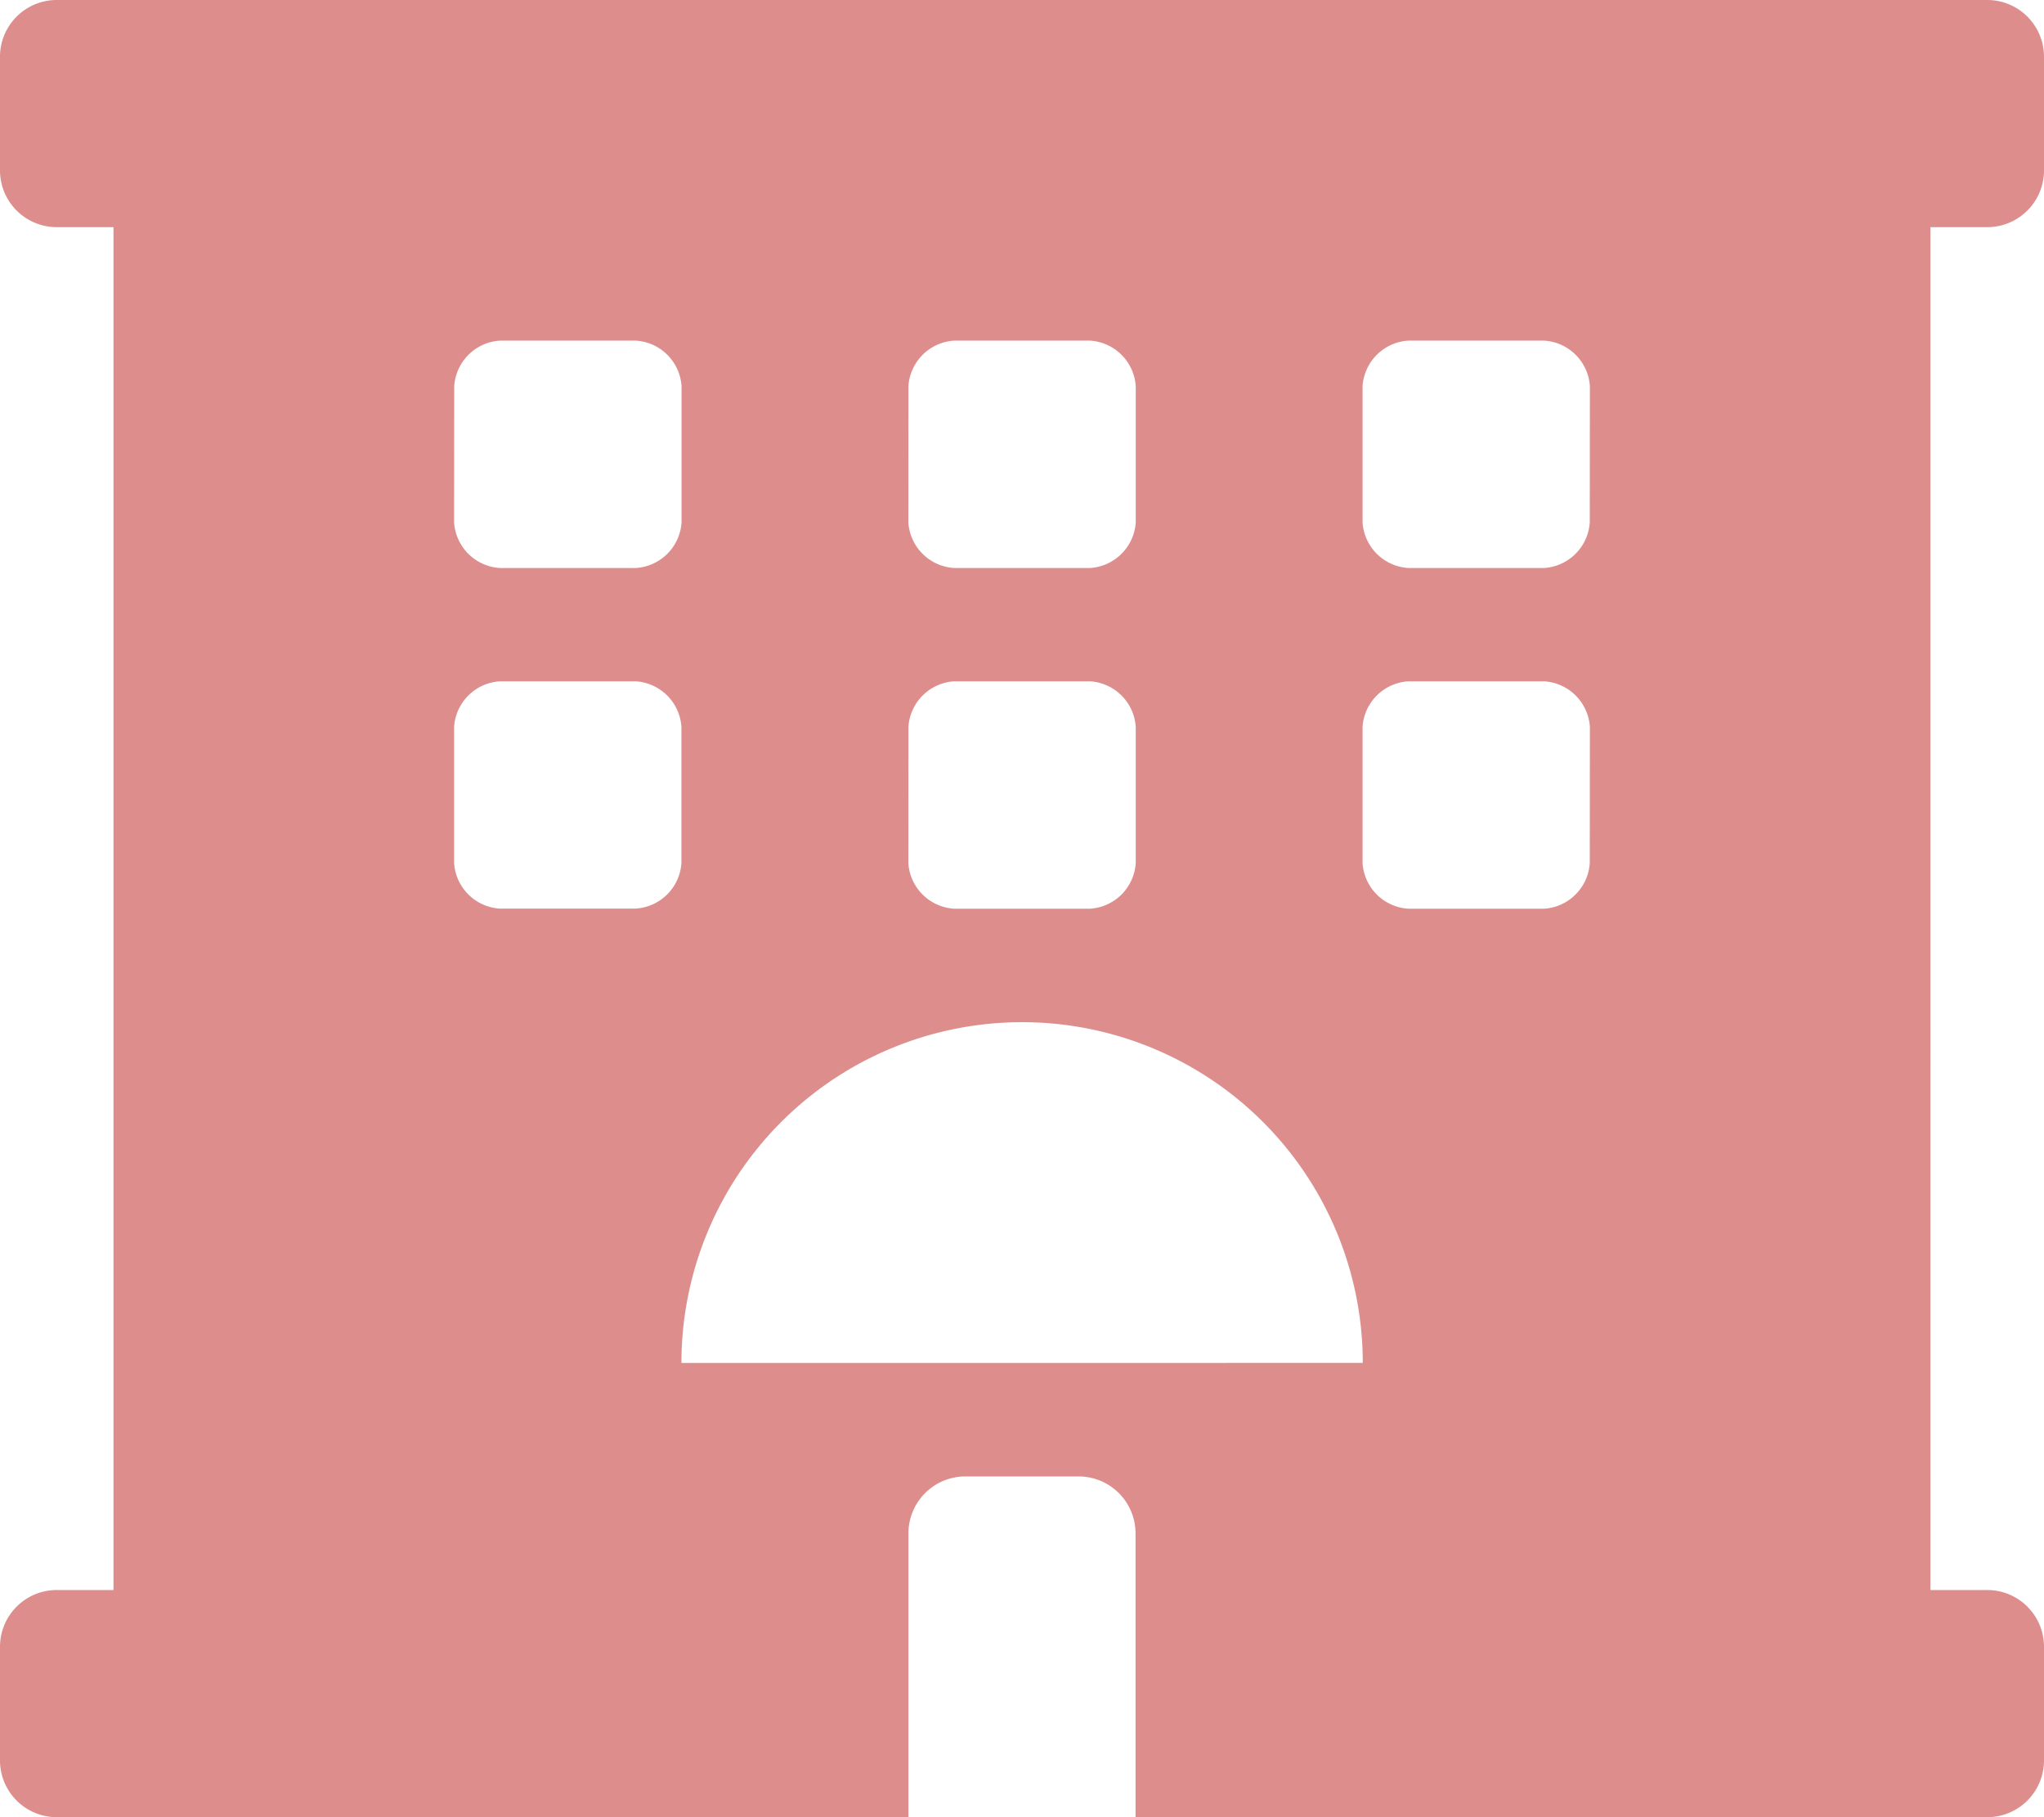 <svg xmlns="http://www.w3.org/2000/svg" width="49.382" height="43.895" viewBox="0 0 49.382 43.895"><path data-name="Icon awesome-hotel" d="M48.01 5.487a1.371 1.371 0 0 0 1.372-1.372V1.372A1.371 1.371 0 0 0 48.01 0H1.372A1.371 1.371 0 0 0 0 1.372v2.743a1.371 1.371 0 0 0 1.372 1.372h1.37v32.921h-1.37A1.371 1.371 0 0 0 0 39.78v2.743a1.371 1.371 0 0 0 1.372 1.372h20.575v-6.859a1.376 1.376 0 0 1 1.372-1.372h2.743a1.376 1.376 0 0 1 1.372 1.372v6.859H48.01a1.371 1.371 0 0 0 1.372-1.372V39.78a1.371 1.371 0 0 0-1.372-1.372h-1.372V5.487zM21.947 9.328a1.18 1.18 0 0 1 1.1-1.1h3.292a1.18 1.18 0 0 1 1.1 1.1v3.292a1.18 1.18 0 0 1-1.1 1.1h-3.294a1.18 1.18 0 0 1-1.1-1.1zm0 8.23a1.18 1.18 0 0 1 1.1-1.1h3.292a1.18 1.18 0 0 1 1.1 1.1v3.292a1.18 1.18 0 0 1-1.1 1.1h-3.294a1.18 1.18 0 0 1-1.1-1.1zm-10.973-8.23a1.18 1.18 0 0 1 1.1-1.1h3.292a1.18 1.18 0 0 1 1.1 1.1v3.292a1.18 1.18 0 0 1-1.1 1.1h-3.295a1.18 1.18 0 0 1-1.1-1.1zm4.389 12.62h-3.292a1.18 1.18 0 0 1-1.1-1.1v-3.29a1.18 1.18 0 0 1 1.1-1.1h3.292a1.18 1.18 0 0 1 1.1 1.1v3.292a1.18 1.18 0 0 1-1.1 1.097zm1.1 10.974a8.23 8.23 0 0 1 16.461 0zM38.408 20.85a1.18 1.18 0 0 1-1.1 1.1h-3.289a1.18 1.18 0 0 1-1.1-1.1v-3.292a1.18 1.18 0 0 1 1.1-1.1h3.292a1.18 1.18 0 0 1 1.1 1.1zm0-8.23a1.18 1.18 0 0 1-1.1 1.1h-3.289a1.18 1.18 0 0 1-1.1-1.1V9.328a1.18 1.18 0 0 1 1.1-1.1h3.292a1.18 1.18 0 0 1 1.1 1.1z" fill="#de8d8d"/></svg>
